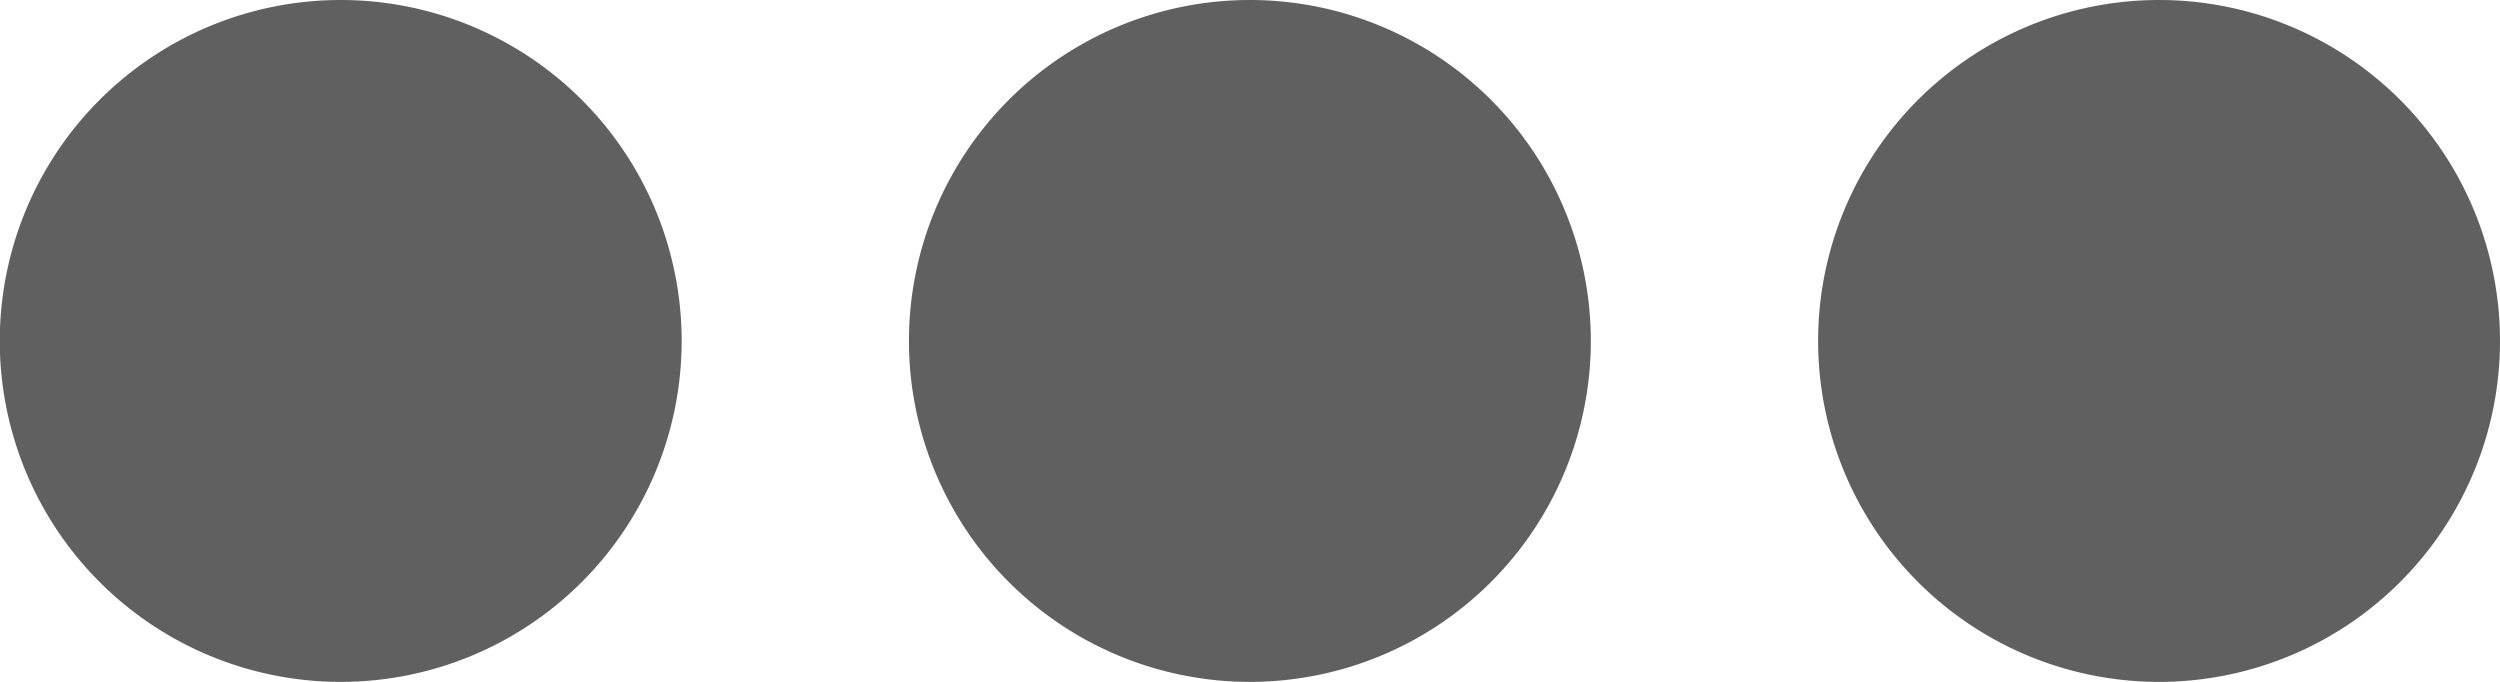 <svg height="6" viewBox="0 0 21.998 6" width="21.998" xmlns="http://www.w3.org/2000/svg">
  <path d="M16,3a3,3,0,1,1,3,3A3,3,0,0,1,16,3ZM8,3a3,3,0,1,1,3,3A3,3,0,0,1,8,3ZM0,3A3,3,0,1,1,3,6,3,3,0,0,1,0,3Z"
        data-name="Union 30"
        fill="#606060"
        id="Union_30" transform="translate(-0.002)"/>
</svg>
